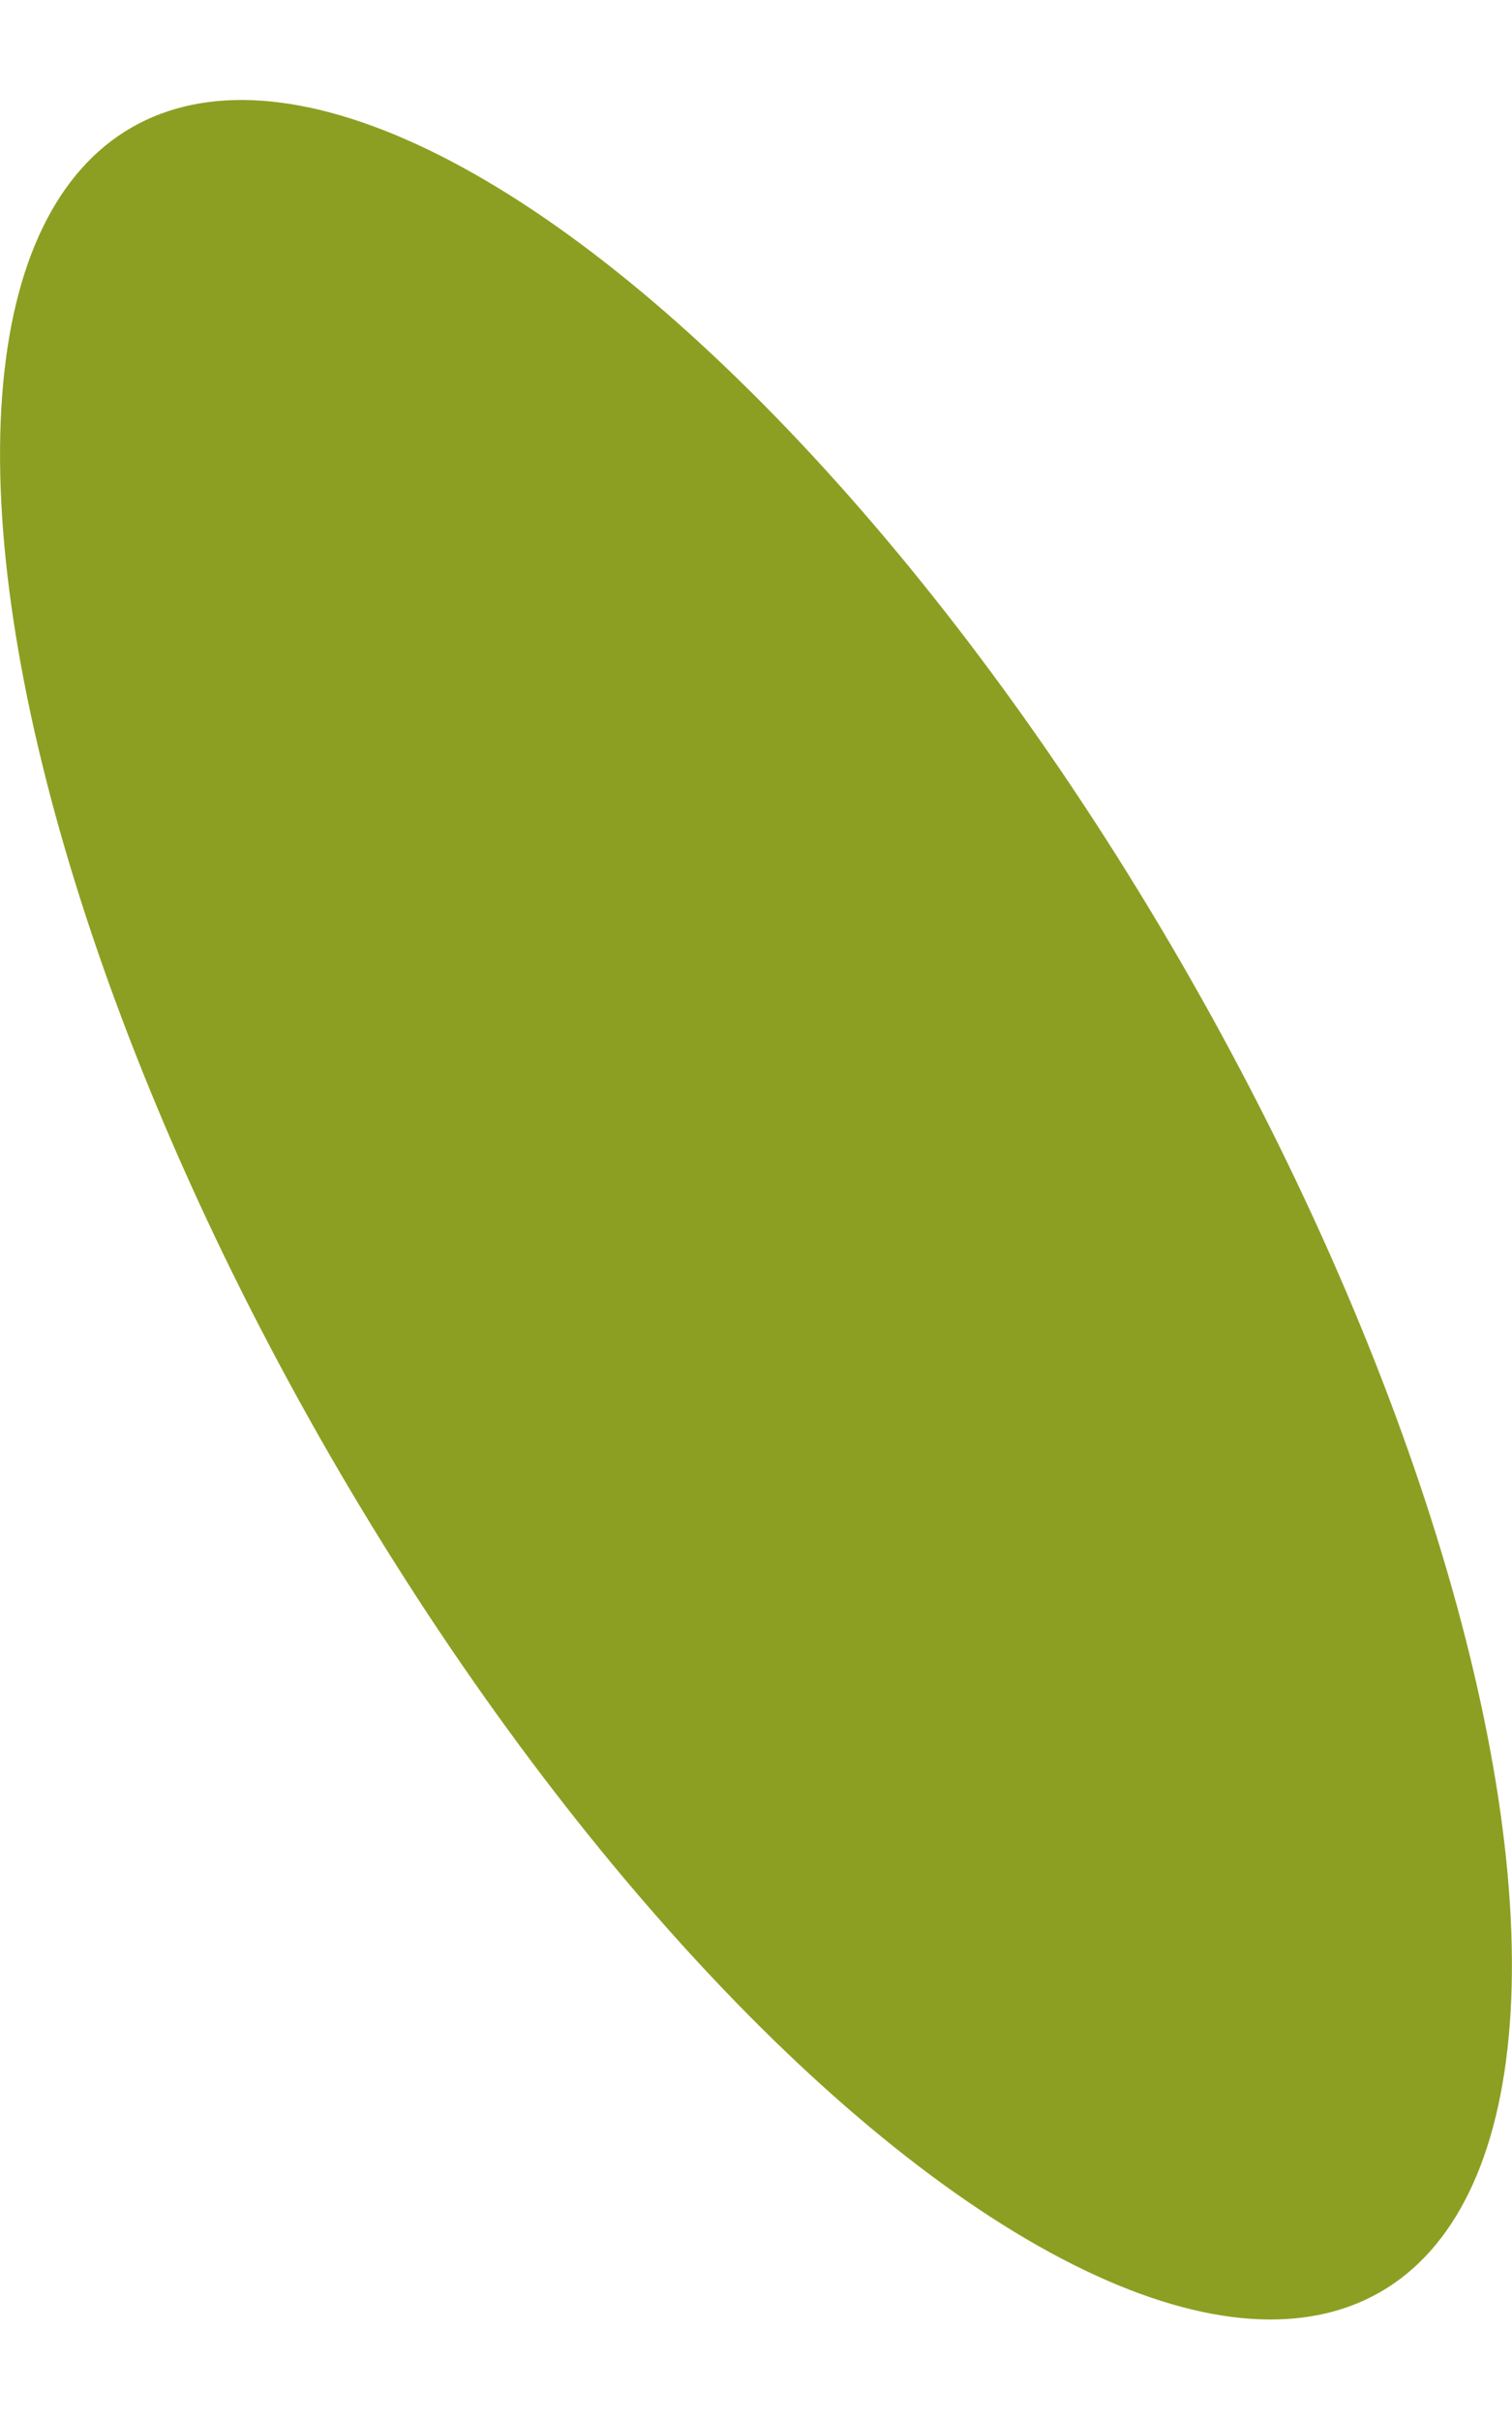 <svg xmlns="http://www.w3.org/2000/svg" viewBox="0 0 21.8 32" width="20" heigh="20"><defs><style>.cls-1{fill:#8d9f22;}</style></defs><g id="圖層_2" data-name="圖層 2"><g id="圖層_1-2" data-name="圖層 1"><ellipse class="cls-1" cx="10.9" cy="16" rx="7.09" ry="18.01" transform="translate(-6.54 7.59) rotate(-30)"/></g></g></svg>